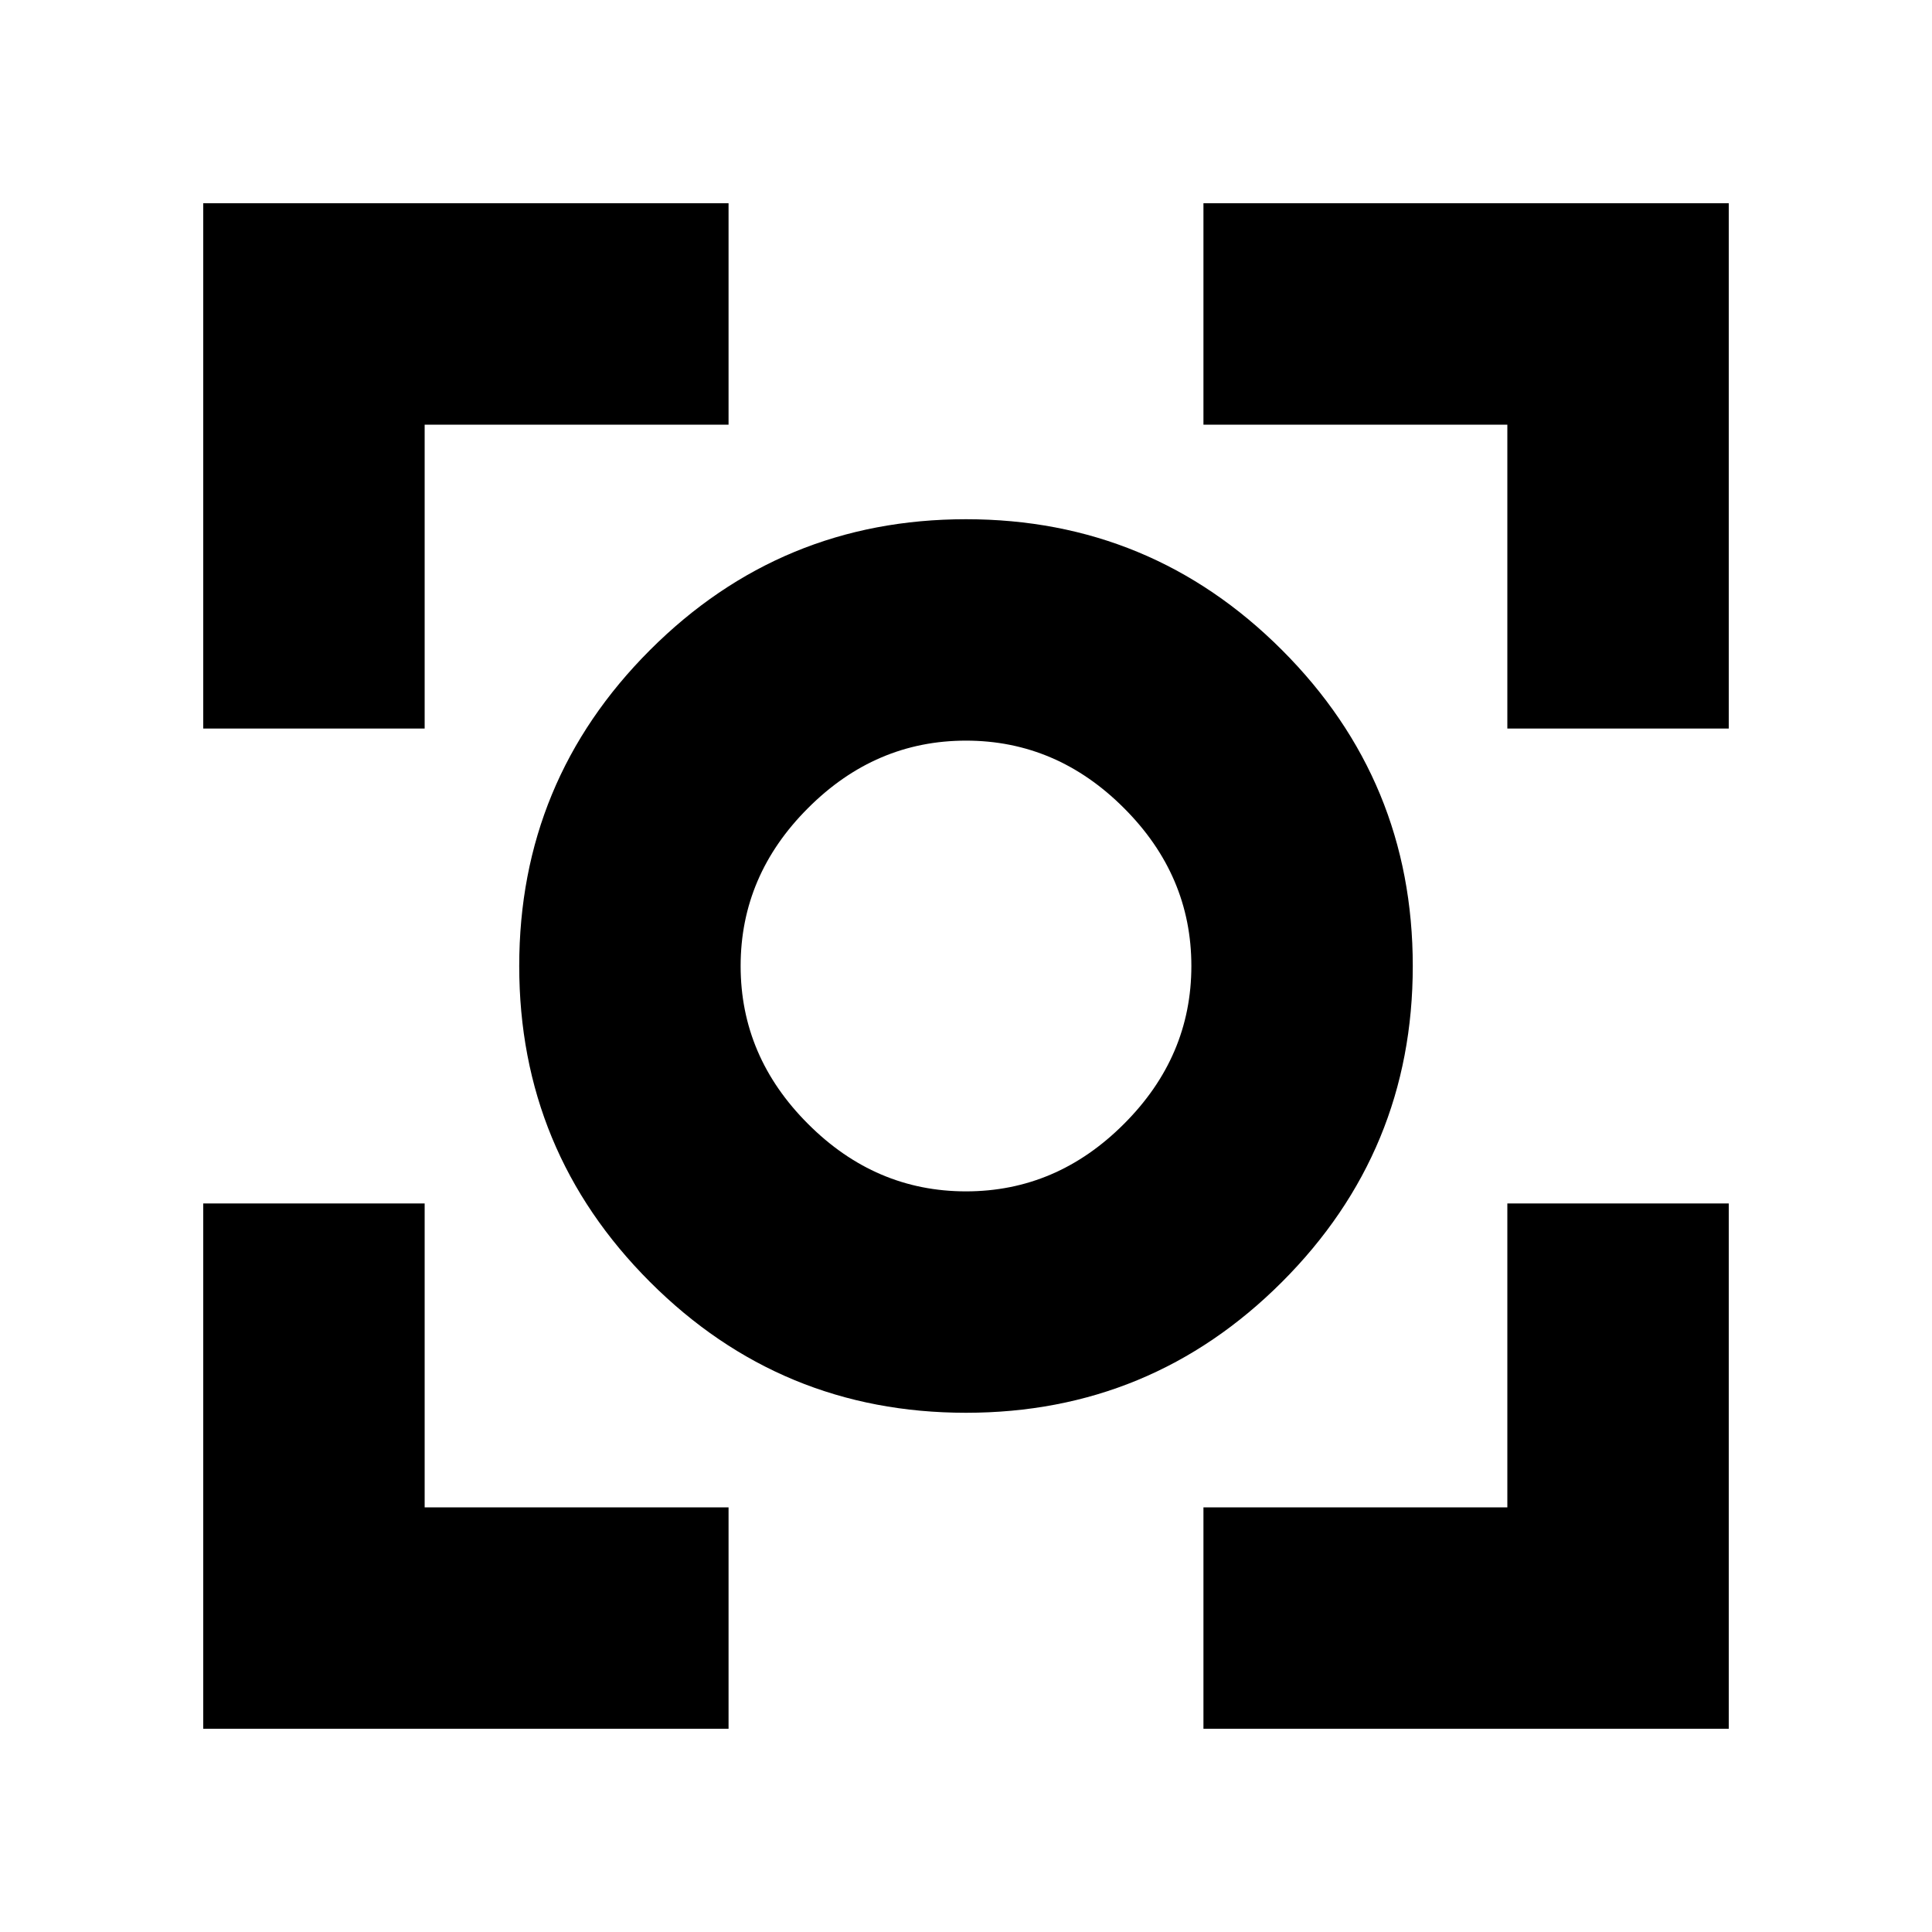 <svg xmlns="http://www.w3.org/2000/svg" height="20" width="20"><path d="M10 14.625Q8.083 14.625 6.729 13.271Q5.375 11.917 5.375 10Q5.375 8.083 6.729 6.729Q8.083 5.375 10 5.375Q11.917 5.375 13.271 6.729Q14.625 8.083 14.625 10Q14.625 11.917 13.271 13.271Q11.917 14.625 10 14.625ZM10 10Q10 10 10 10Q10 10 10 10Q10 10 10 10Q10 10 10 10Q10 10 10 10Q10 10 10 10Q10 10 10 10Q10 10 10 10ZM10 12.333Q10.938 12.333 11.635 11.635Q12.333 10.938 12.333 10Q12.333 9.062 11.635 8.365Q10.938 7.667 10 7.667Q9.062 7.667 8.365 8.365Q7.667 9.062 7.667 10Q7.667 10.938 8.365 11.635Q9.062 12.333 10 12.333ZM2.104 7.542V2.104H7.542V4.396H4.396V7.542ZM7.542 17.896H2.104V12.458H4.396V15.604H7.542ZM12.458 17.896V15.604H15.604V12.458H17.896V17.896ZM15.604 7.542V4.396H12.458V2.104H17.896V7.542Z"/></svg>
